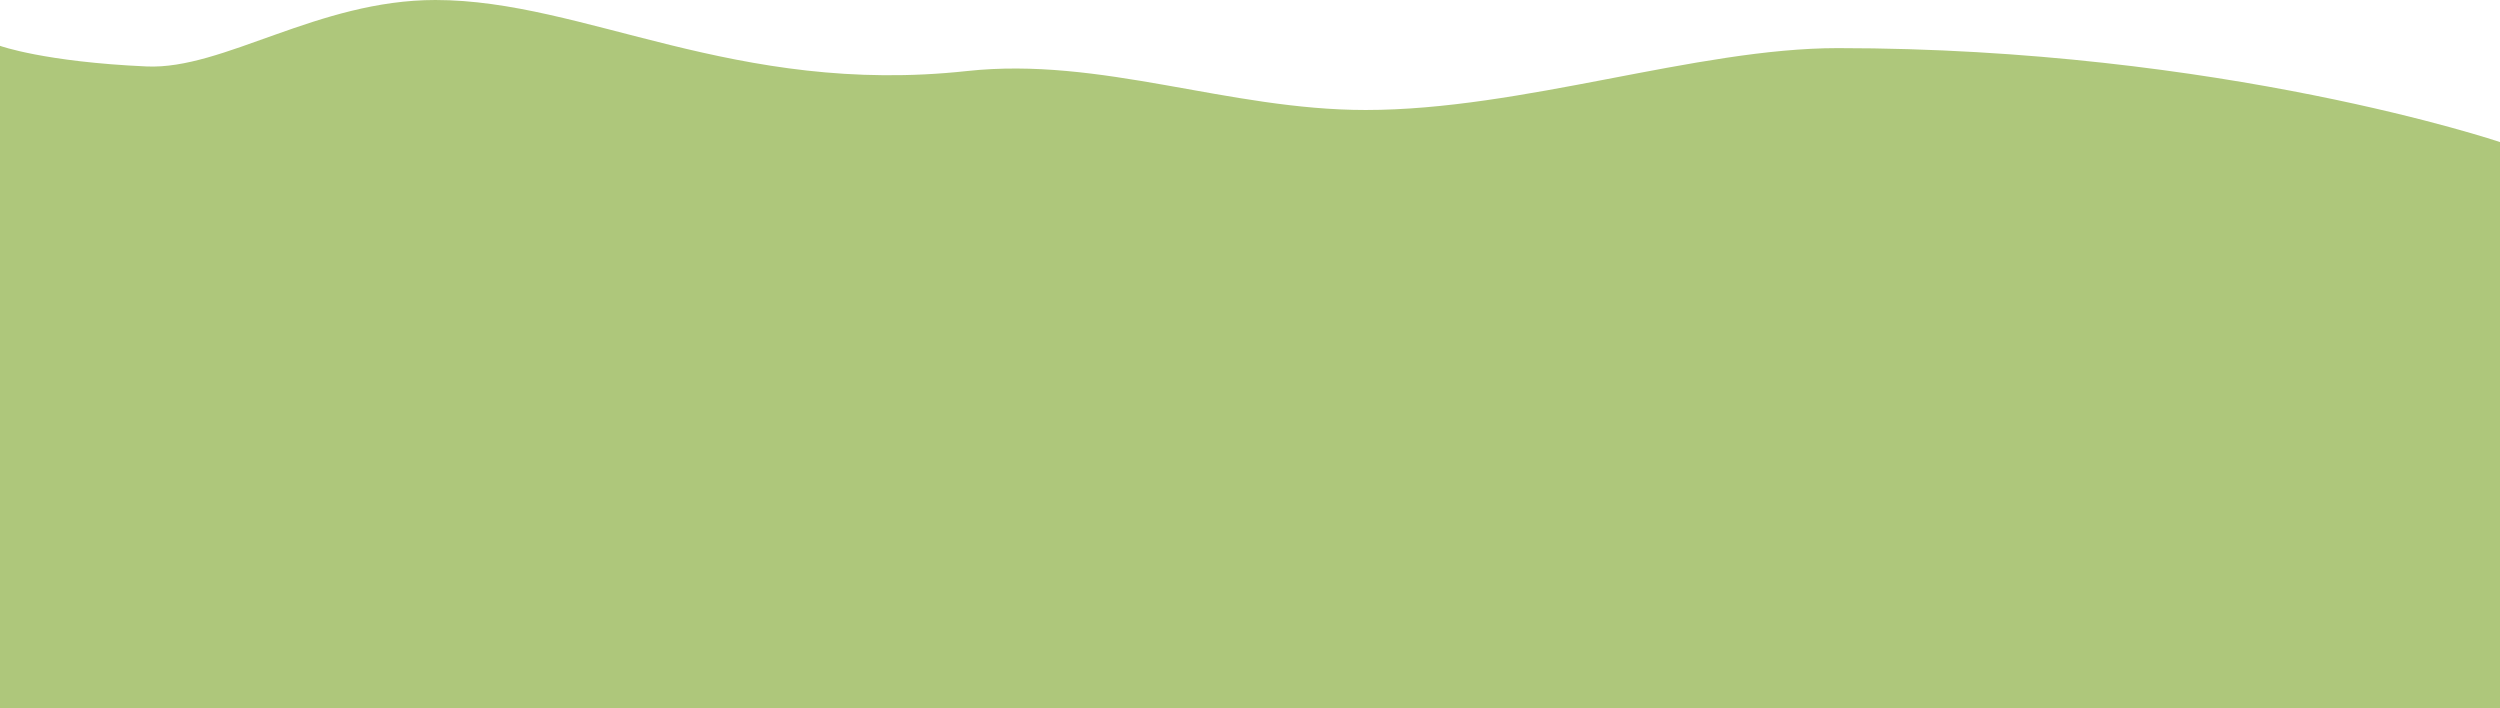 <?xml version="1.0" encoding="utf-8"?>
<!-- Generator: Adobe Illustrator 17.0.0, SVG Export Plug-In . SVG Version: 6.00 Build 0)  -->
<!DOCTYPE svg PUBLIC "-//W3C//DTD SVG 1.1//EN" "http://www.w3.org/Graphics/SVG/1.1/DTD/svg11.dtd">
<svg version="1.1" id="Layer_1" xmlns="http://www.w3.org/2000/svg" xmlns:xlink="http://www.w3.org/1999/xlink" x="0px" y="0px"
	 width="1091px" height="309px" viewBox="0 0 1091 309" enable-background="new 0 0 1091 309" xml:space="preserve">
<path fill-rule="evenodd" clip-rule="evenodd" fill="#AEC77B" d="M0,20c0,0,19.224,7,64,9c33.442,1.494,74.701-29,126-29
	c65.11,0,130.616,42,232,31c58.56-6.354,113.889,17,174,17c68.236,0,144.345-27,206-27c167.665,0,289,41,289,41v247H0V20z"/>
</svg>
